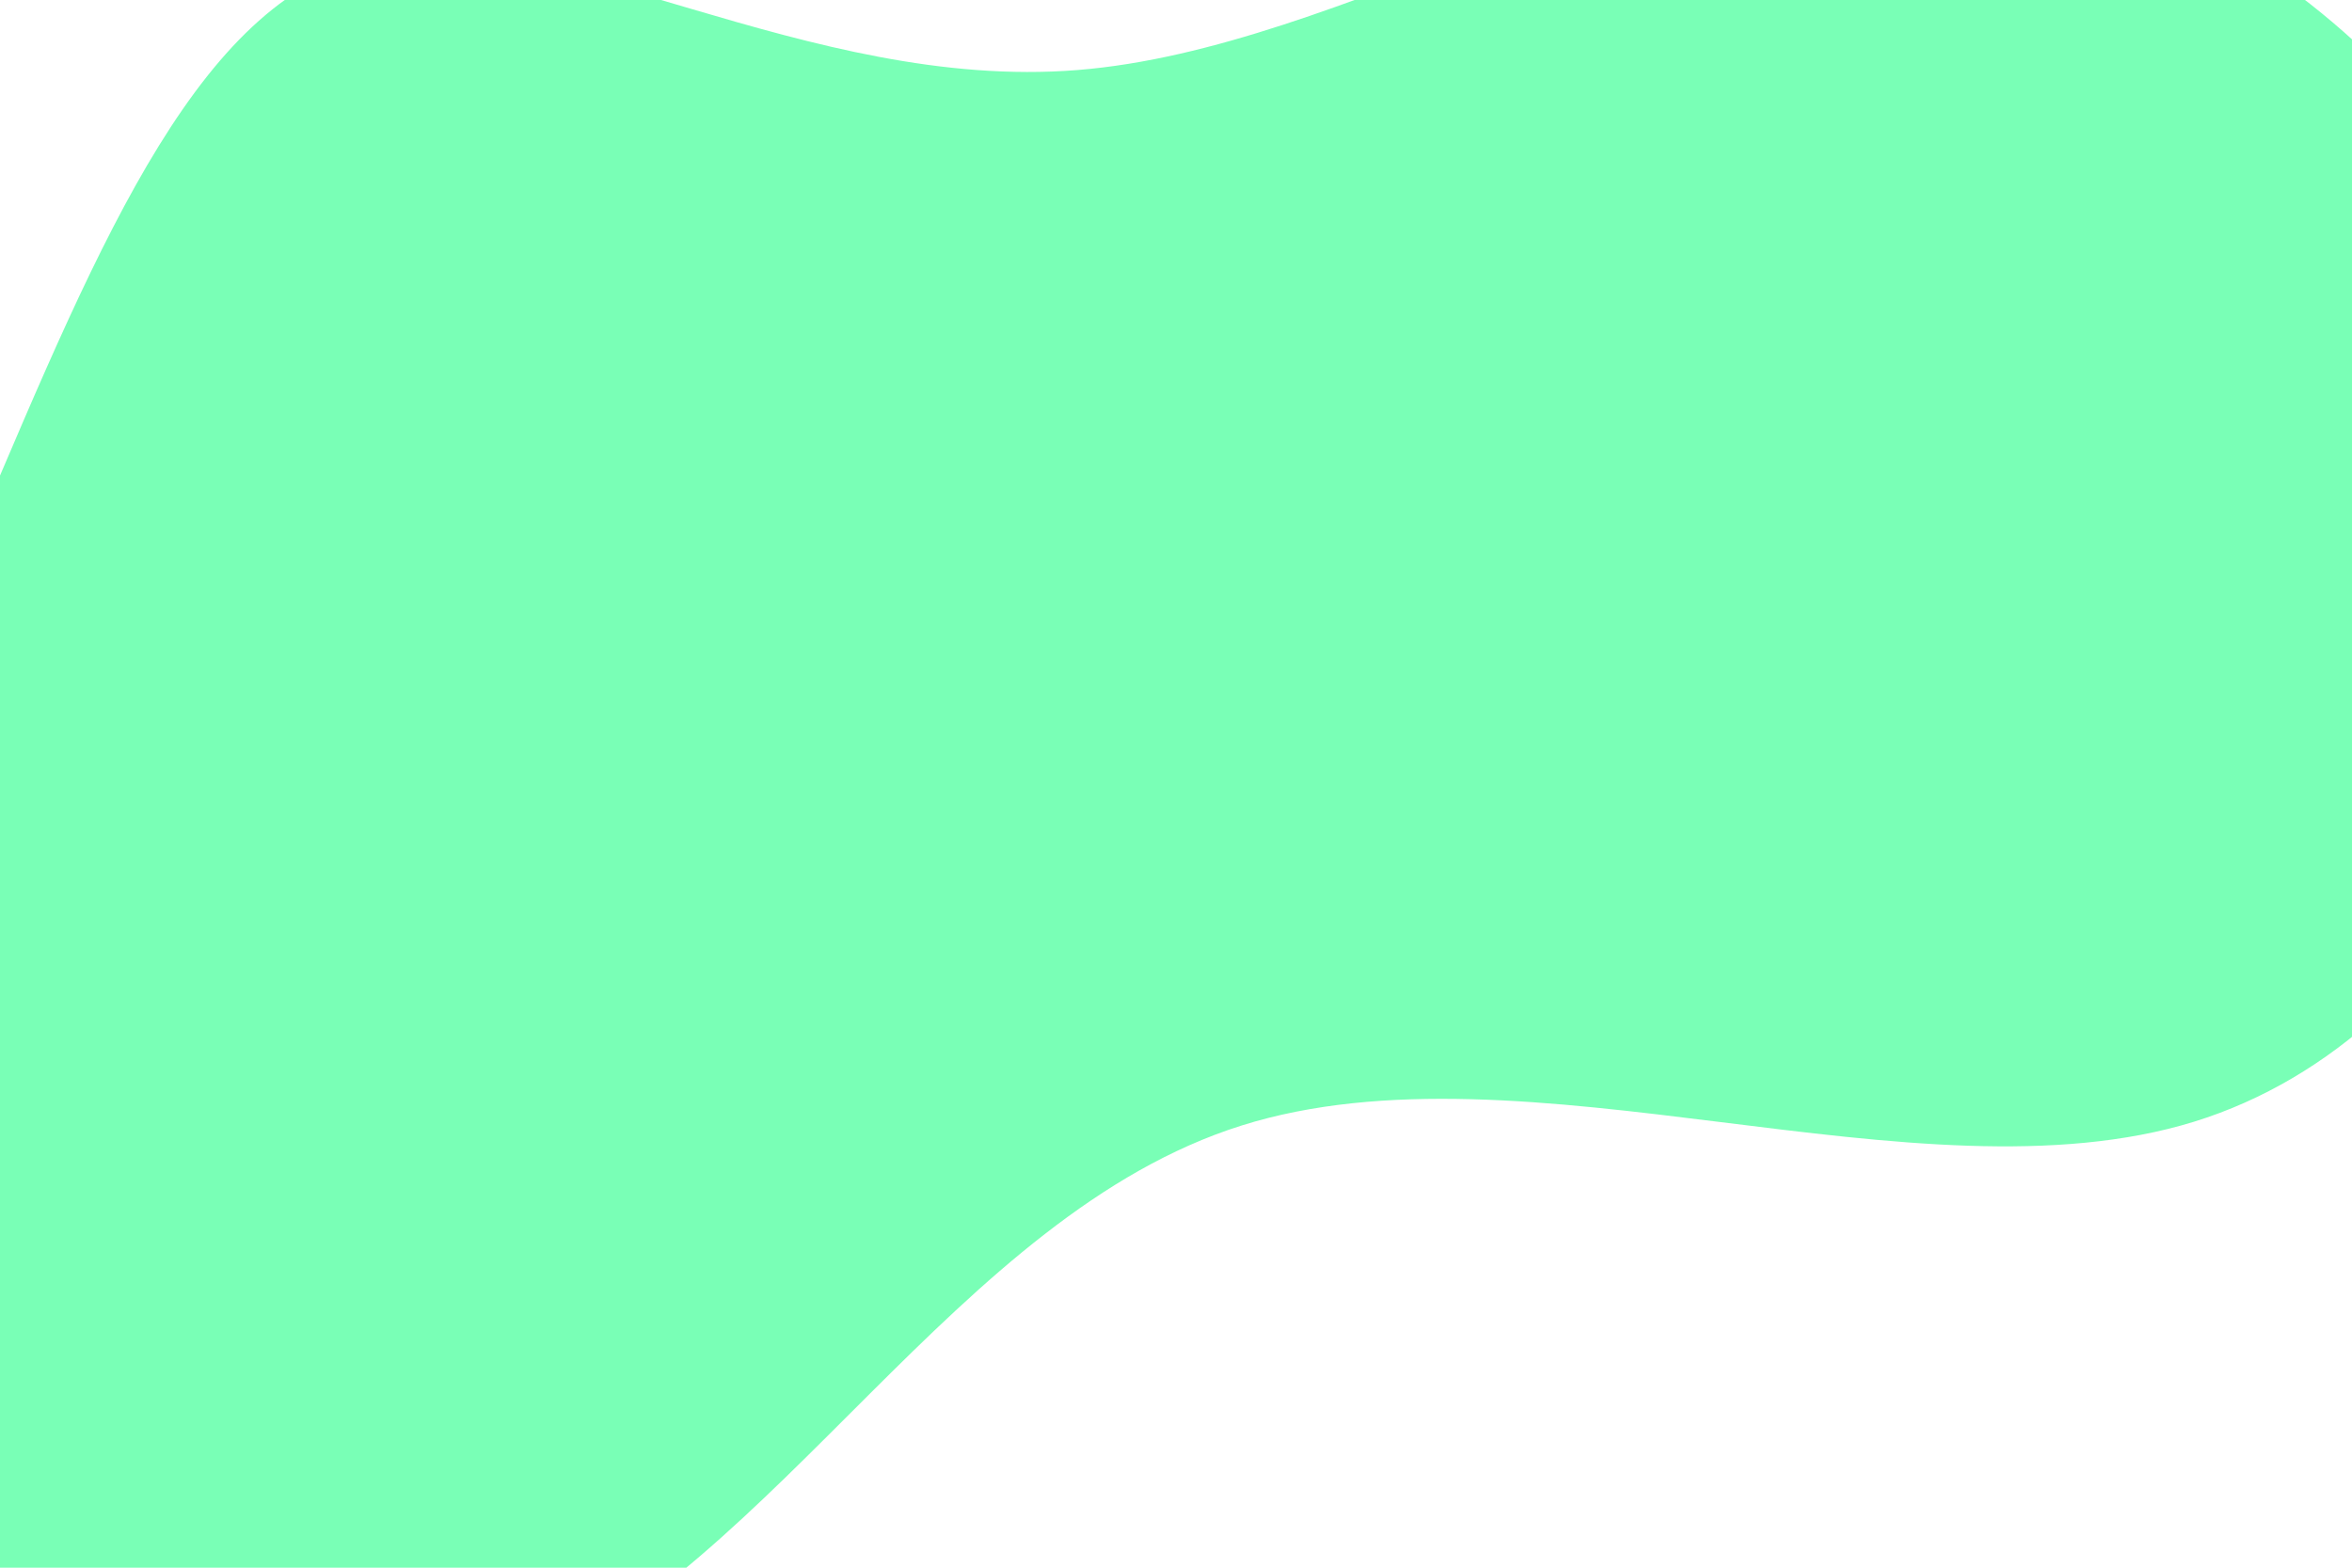 <svg id="visual" viewBox="0 0 900 600" width="900" height="600" xmlns="http://www.w3.org/2000/svg" xmlns:xlink="http://www.w3.org/1999/xlink" version="1.1"><g transform="translate(405.275 251.607)"><path d="M331.9 -308.4C442.7 -302.6 553.7 -209.9 578.1 -98C602.5 13.9 540.3 144.9 434.3 177.7C328.3 210.4 178.6 144.9 69.7 179.2C-39.2 213.6 -107.4 347.8 -208.4 390.2C-309.5 432.5 -443.6 383 -481.6 290.8C-519.7 198.6 -461.7 63.7 -413.8 -49.5C-365.8 -162.6 -327.9 -254.1 -260.6 -267.5C-193.3 -281 -96.6 -216.5 7 -224.8C110.6 -233.1 221.1 -314.2 331.9 -308.4" fill="#79ffb6"></path></g></svg>